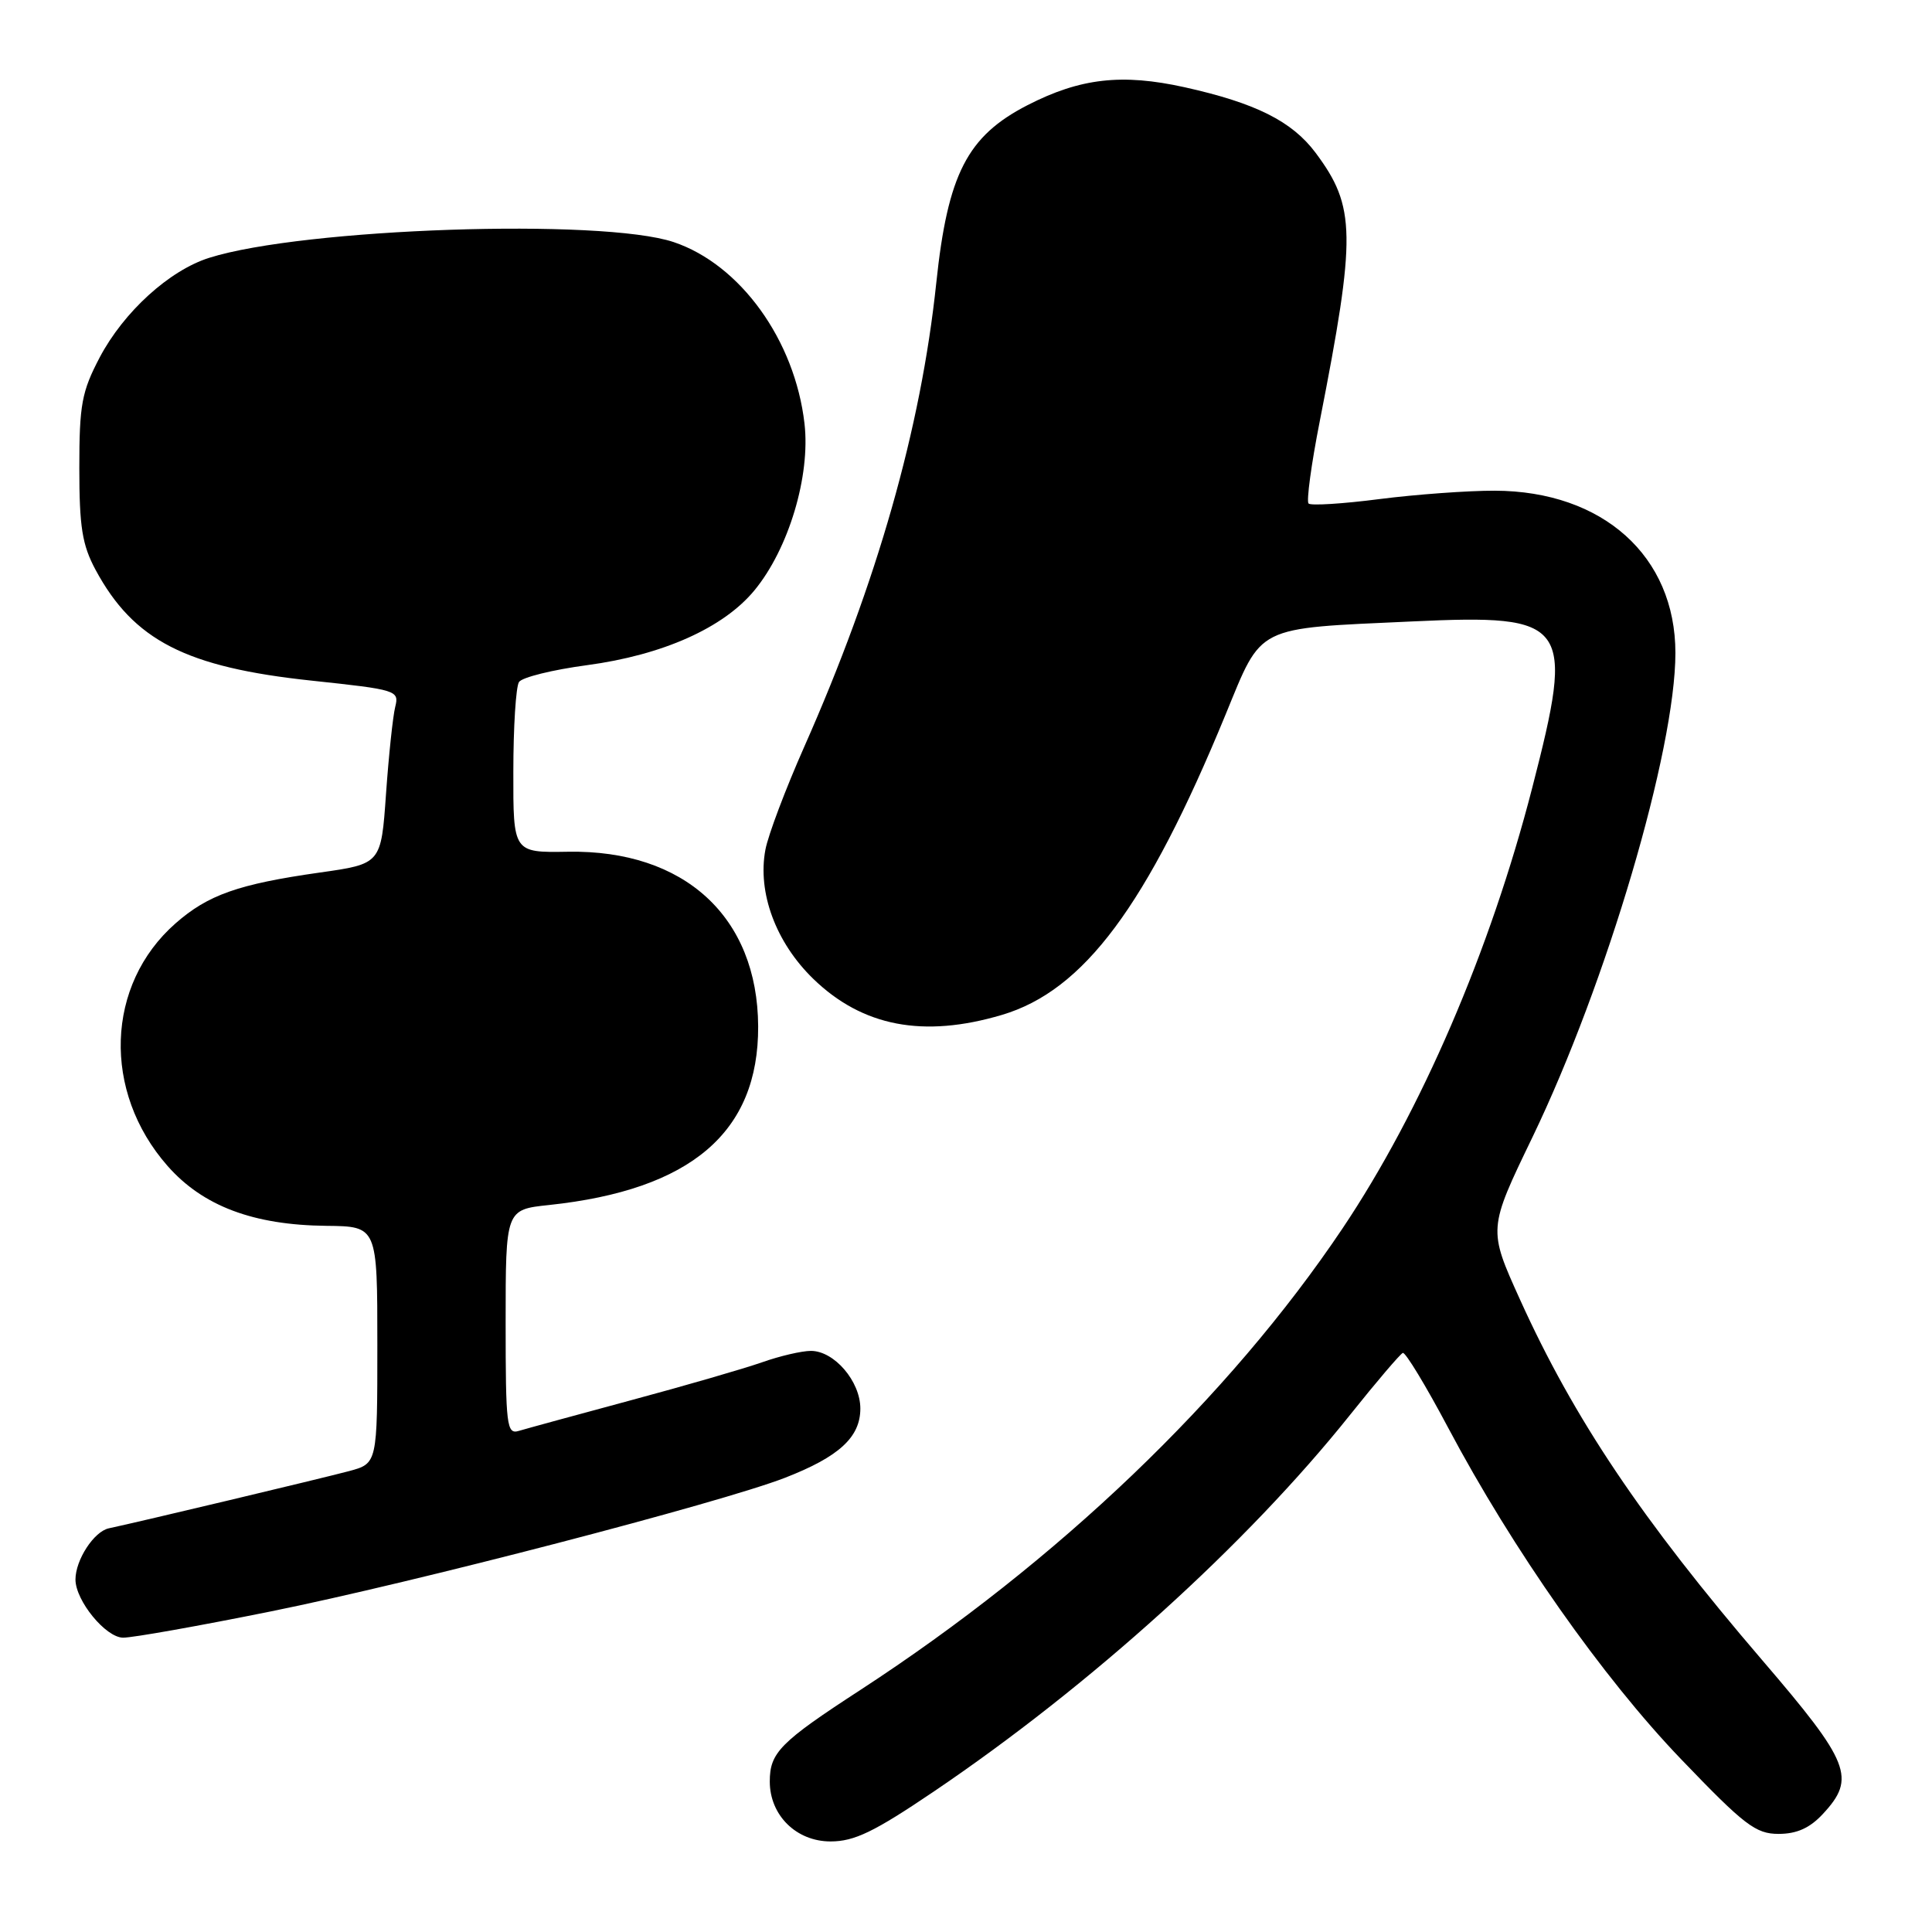 <?xml version="1.0" encoding="UTF-8" standalone="no"?>
<!DOCTYPE svg PUBLIC "-//W3C//DTD SVG 1.1//EN" "http://www.w3.org/Graphics/SVG/1.1/DTD/svg11.dtd" >
<svg xmlns="http://www.w3.org/2000/svg" xmlns:xlink="http://www.w3.org/1999/xlink" version="1.1" viewBox="0 0 256 256">
 <g >
 <path fill="currentColor"
d=" M 123.73 237.39 C 144.53 223.32 165.20 204.62 178.88 187.49 C 182.39 183.09 185.54 179.40 185.88 179.27 C 186.22 179.14 188.92 183.59 191.87 189.15 C 200.45 205.33 212.38 222.30 222.74 233.09 C 231.15 241.86 232.64 243.00 235.67 243.00 C 238.09 243.00 239.82 242.22 241.55 240.35 C 245.96 235.60 245.15 233.56 233.52 220.00 C 217.56 201.39 208.56 188.00 201.40 172.18 C 197.18 162.86 197.18 162.86 203.06 150.68 C 212.88 130.30 222.00 99.42 222.00 86.52 C 222.00 73.70 212.40 65.07 198.07 65.02 C 194.53 65.01 187.65 65.51 182.79 66.13 C 177.92 66.76 173.69 67.02 173.39 66.72 C 173.09 66.42 173.75 61.52 174.87 55.84 C 179.72 31.10 179.66 27.40 174.32 20.24 C 171.19 16.06 166.37 13.65 156.97 11.56 C 148.66 9.72 143.14 10.35 136.16 13.93 C 128.17 18.03 125.58 23.06 124.06 37.50 C 122.03 56.78 116.21 77.20 106.55 98.99 C 104.09 104.55 101.78 110.66 101.42 112.59 C 100.35 118.27 102.80 124.88 107.75 129.69 C 114.27 136.02 122.35 137.57 132.76 134.48 C 143.61 131.26 151.96 120.05 162.38 94.72 C 167.32 82.72 166.13 83.31 187.20 82.34 C 207.94 81.38 208.69 82.43 203.02 104.42 C 197.46 125.99 188.30 147.26 177.88 162.79 C 162.83 185.21 140.23 206.85 114.00 223.93 C 103.36 230.85 102.00 232.23 102.00 236.06 C 102.00 240.53 105.51 244.00 110.05 244.00 C 113.21 244.00 115.82 242.74 123.73 237.39 Z  M 35.84 213.53 C 54.83 209.70 95.40 199.15 104.00 195.82 C 111.18 193.03 114.00 190.44 114.00 186.64 C 114.00 183.03 110.54 179.00 107.45 179.00 C 106.24 179.00 103.31 179.68 100.95 180.52 C 98.58 181.35 90.76 183.62 83.57 185.55 C 76.38 187.49 69.71 189.31 68.75 189.60 C 67.14 190.09 67.00 188.96 67.00 175.21 C 67.00 160.28 67.00 160.28 72.75 159.67 C 91.57 157.67 100.52 150.03 100.46 136.00 C 100.39 121.49 90.70 112.59 75.25 112.86 C 68.00 112.98 68.00 112.98 68.02 102.24 C 68.02 96.33 68.36 90.99 68.77 90.37 C 69.17 89.75 73.22 88.75 77.77 88.14 C 87.80 86.80 95.87 83.20 99.97 78.22 C 104.50 72.73 107.40 63.06 106.60 56.13 C 105.33 45.08 98.10 35.05 89.27 32.08 C 79.76 28.89 40.19 30.23 27.73 34.16 C 22.43 35.83 16.40 41.32 13.21 47.36 C 10.83 51.90 10.51 53.61 10.51 62.00 C 10.51 69.83 10.89 72.20 12.66 75.50 C 17.71 84.87 24.64 88.42 41.31 90.19 C 52.59 91.39 52.91 91.49 52.37 93.66 C 52.06 94.89 51.51 100.08 51.15 105.18 C 50.50 114.47 50.50 114.47 42.35 115.62 C 31.59 117.15 27.56 118.57 23.26 122.35 C 14.00 130.48 13.53 144.64 22.20 154.49 C 26.88 159.81 33.56 162.33 43.25 162.43 C 50.00 162.50 50.00 162.50 50.00 178.21 C 50.00 193.92 50.00 193.92 46.25 194.93 C 42.52 195.92 18.39 201.67 14.42 202.51 C 12.45 202.93 10.00 206.70 10.00 209.30 C 10.01 212.11 14.02 217.00 16.32 217.00 C 17.61 217.00 26.39 215.44 35.84 213.53 Z "/>
</g>
</svg>